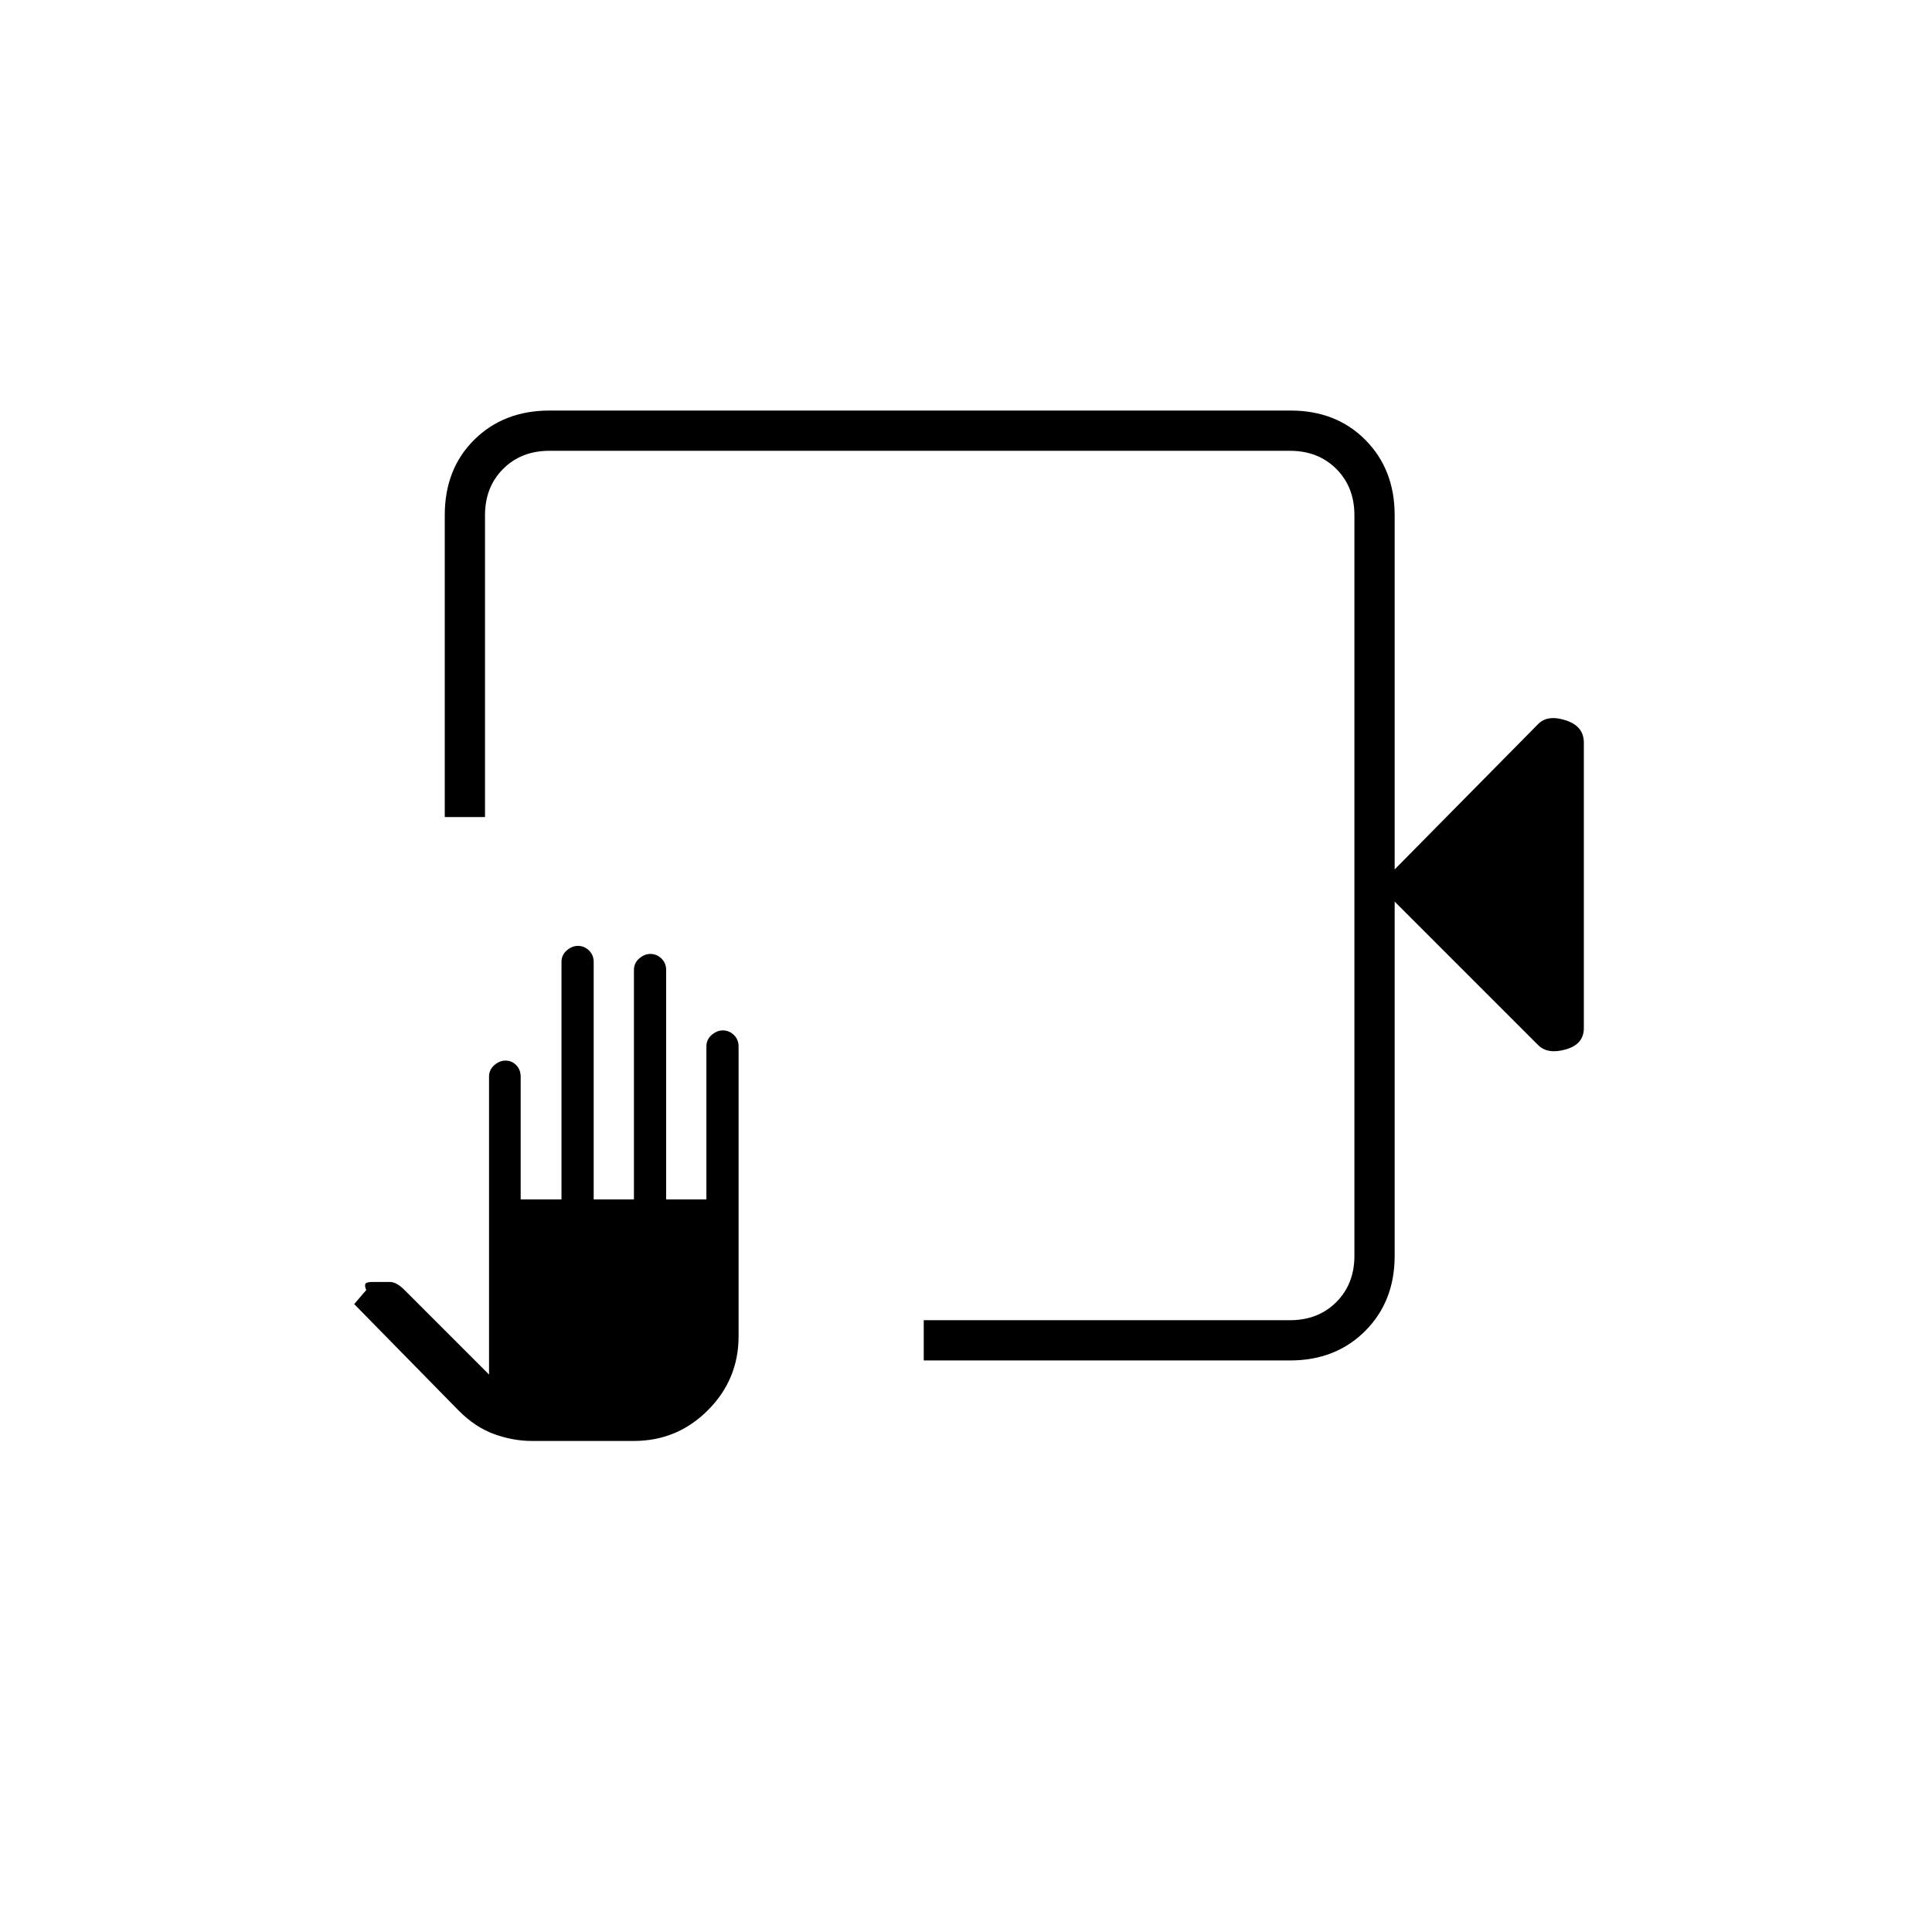 <svg xmlns="http://www.w3.org/2000/svg" height="20" viewBox="0 -960 960 960" width="20"><path d="M459-284v-20h182q14 0 23-9t9-23v-368q0-14-9-23t-23-9H273q-14 0-23 9t-9 23v150h-20v-150q0-23 14.662-37.5T273.04-756h368.243Q664-756 678.5-741.35T693-704v176l71.309-72.235Q769-605 778-602.083q9 2.916 9 11.083v141.877q0 8.04-9 10.581-9 2.542-13.691-2.149L693-512v176q0 22.7-14.65 37.35Q663.7-284 641-284H459Zm-194.774 40q-9.226 0-18.601-3.375Q236.25-250.75 228-259l-52-53 6-7q-.903-2-.452-3 .452-1 3.452-1h8.794q3.206 0 7.206 4l42 42v-148q0-3.467 2.616-5.733Q248.233-433 251.15-433q3.16 0 5.364 2.267 2.205 2.266 2.205 5.733v61H279v-118q0-3.467 2.616-5.733Q284.233-490 287.15-490q3.16 0 5.505 2.267Q295-485.467 295-482v118h20v-114q0-3.467 2.616-5.733 2.617-2.267 5.533-2.267 3.161 0 5.506 2.267Q331-481.467 331-478v114h20v-76q0-3.467 2.616-5.733 2.617-2.267 5.533-2.267 3.161 0 5.506 2.267Q367-443.467 367-440v144q0 21.45-15.25 36.725Q336.5-244 315-244h-50.774ZM673-736v32-32 432-432Z"/></svg>